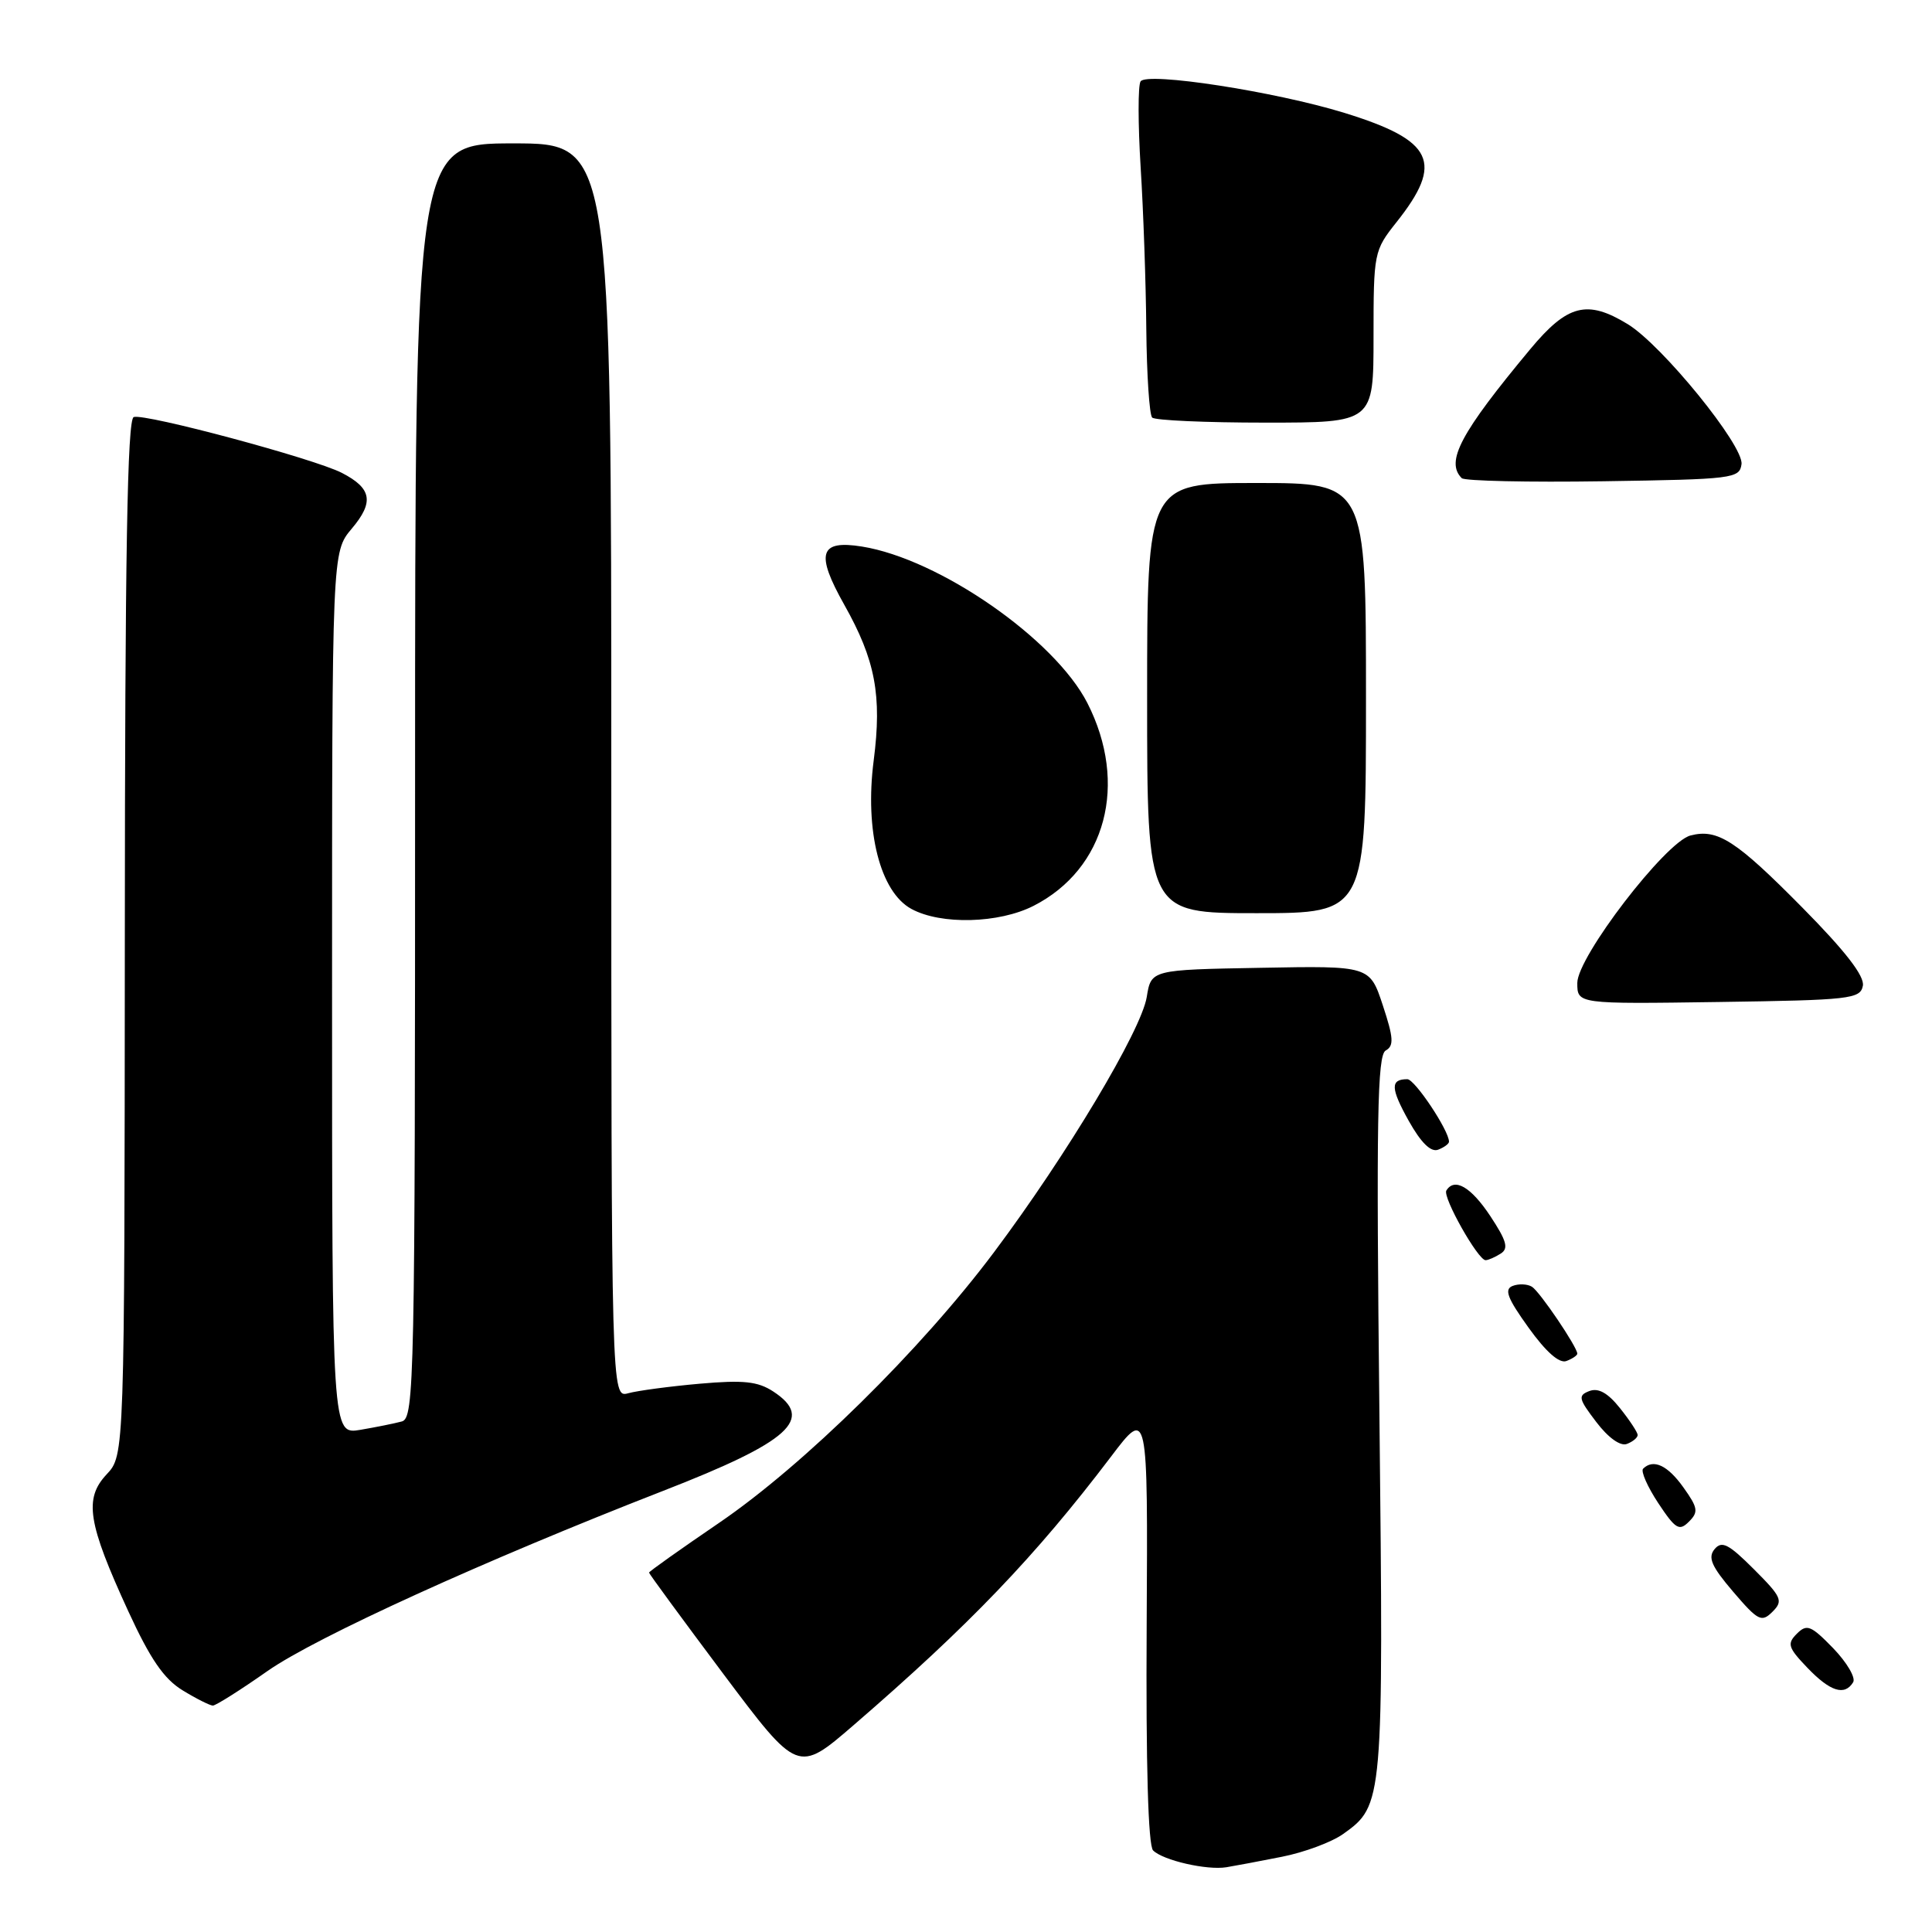 <?xml version="1.0" encoding="UTF-8" standalone="no"?>
<!DOCTYPE svg PUBLIC "-//W3C//DTD SVG 1.1//EN" "http://www.w3.org/Graphics/SVG/1.1/DTD/svg11.dtd" >
<svg xmlns="http://www.w3.org/2000/svg" xmlns:xlink="http://www.w3.org/1999/xlink" version="1.1" viewBox="0 0 256 256">
 <g >
 <path fill="currentColor"
d=" M 169.87 246.03 C 172.82 245.45 176.47 244.09 177.98 243.01 C 183.30 239.22 183.33 238.85 182.78 187.42 C 182.35 148.23 182.50 139.82 183.61 139.20 C 184.72 138.58 184.66 137.53 183.23 133.21 C 181.50 127.97 181.50 127.97 167.02 128.24 C 152.53 128.50 152.53 128.50 151.95 132.11 C 151.22 136.55 141.38 153.01 131.73 165.90 C 122.02 178.87 106.48 194.16 95.25 201.81 C 90.16 205.28 86.00 208.23 86.00 208.38 C 86.00 208.53 90.44 214.58 95.86 221.82 C 105.72 234.97 105.72 234.97 113.11 228.59 C 128.44 215.35 137.21 206.20 147.20 193.03 C 152.10 186.56 152.10 186.56 151.94 215.37 C 151.83 233.84 152.14 244.54 152.79 245.19 C 154.11 246.51 159.92 247.84 162.50 247.42 C 163.60 247.24 166.91 246.62 169.87 246.03 Z  M 35.46 221.41 C 41.91 216.91 64.18 206.77 87.86 197.55 C 104.68 191.01 108.00 188.01 102.46 184.38 C 100.41 183.04 98.52 182.84 92.71 183.35 C 88.74 183.70 84.49 184.27 83.25 184.61 C 81.00 185.23 81.00 185.23 81.00 102.12 C 81.00 19.00 81.00 19.00 68.00 19.00 C 55.00 19.00 55.00 19.00 55.00 103.43 C 55.00 183.00 54.90 187.89 53.25 188.35 C 52.29 188.61 49.81 189.11 47.75 189.46 C 44.00 190.09 44.00 190.09 44.00 131.62 C 44.00 73.15 44.00 73.15 46.60 70.06 C 49.59 66.52 49.27 64.71 45.30 62.66 C 41.66 60.78 19.22 54.76 17.72 55.26 C 16.87 55.54 16.56 73.43 16.54 124.24 C 16.50 192.83 16.50 192.83 14.13 195.36 C 11.11 198.58 11.62 201.80 16.99 213.48 C 19.91 219.83 21.72 222.47 24.20 223.98 C 26.01 225.09 27.82 225.99 28.20 226.00 C 28.59 226.00 31.86 223.94 35.46 221.41 Z  M 245.55 222.91 C 245.92 222.32 244.73 220.29 242.91 218.40 C 239.96 215.37 239.42 215.15 238.09 216.48 C 236.77 217.80 236.92 218.31 239.49 220.99 C 242.51 224.14 244.42 224.75 245.55 222.91 Z  M 232.40 207.93 C 229.05 204.58 228.15 204.12 227.19 205.27 C 226.27 206.38 226.78 207.55 229.65 210.91 C 232.96 214.78 233.42 215.01 234.87 213.56 C 236.31 212.12 236.09 211.62 232.40 207.93 Z  M 223.06 197.09 C 220.97 194.15 219.07 193.27 217.72 194.61 C 217.39 194.94 218.29 196.99 219.72 199.16 C 222.01 202.62 222.51 202.92 223.79 201.63 C 225.08 200.35 224.99 199.79 223.06 197.09 Z  M 217.00 190.14 C 216.99 189.79 215.94 188.19 214.65 186.58 C 213.04 184.56 211.79 183.87 210.60 184.32 C 209.06 184.91 209.16 185.34 211.52 188.43 C 213.10 190.51 214.71 191.66 215.57 191.33 C 216.36 191.03 217.00 190.50 217.00 190.14 Z  M 209.00 179.37 C 209.00 178.49 204.02 171.13 202.99 170.50 C 202.39 170.13 201.24 170.08 200.44 170.39 C 199.28 170.83 199.73 172.01 202.54 175.92 C 204.85 179.14 206.62 180.70 207.56 180.34 C 208.35 180.04 209.00 179.60 209.00 179.37 Z  M 198.85 166.11 C 199.93 165.43 199.64 164.42 197.47 161.13 C 194.91 157.27 192.73 156.00 191.65 157.75 C 191.12 158.61 195.86 167.01 196.85 166.98 C 197.21 166.98 198.11 166.58 198.85 166.11 Z  M 192.00 151.28 C 192.00 149.80 187.47 143.00 186.48 143.00 C 184.21 143.00 184.25 144.19 186.66 148.51 C 188.29 151.42 189.60 152.71 190.56 152.34 C 191.35 152.04 192.00 151.56 192.00 151.28 Z  M 246.84 130.62 C 247.08 129.34 244.54 126.05 238.85 120.29 C 230.02 111.35 227.58 109.77 223.99 110.71 C 220.68 111.58 209.00 126.79 209.00 130.25 C 209.00 133.04 209.00 133.04 227.74 132.77 C 245.16 132.52 246.50 132.37 246.84 130.62 Z  M 136.95 120.03 C 146.55 115.13 149.54 103.86 144.08 93.15 C 139.75 84.68 124.46 74.06 114.21 72.42 C 108.58 71.52 108.03 73.31 111.88 80.15 C 115.99 87.45 116.88 92.15 115.77 100.76 C 114.56 110.09 116.62 118.19 120.77 120.44 C 124.69 122.57 132.35 122.37 136.95 120.03 Z  M 181.00 92.50 C 181.00 64.00 181.00 64.00 166.50 64.00 C 152.00 64.00 152.00 64.00 152.00 92.50 C 152.00 121.00 152.00 121.00 166.50 121.00 C 181.00 121.00 181.00 121.00 181.00 92.50 Z  M 230.76 61.50 C 231.07 59.06 220.24 45.73 215.68 42.95 C 210.31 39.67 207.70 40.34 202.78 46.25 C 193.51 57.39 191.50 61.17 193.69 63.36 C 194.07 63.73 202.50 63.92 212.44 63.77 C 229.64 63.51 230.51 63.41 230.76 61.50 Z  M 182.00 44.64 C 182.00 33.50 182.06 33.20 185.02 29.47 C 191.35 21.51 189.99 18.62 178.15 14.96 C 168.97 12.13 151.93 9.50 151.13 10.79 C 150.78 11.35 150.79 16.46 151.14 22.15 C 151.50 27.84 151.84 37.49 151.89 43.58 C 151.95 49.68 152.30 54.97 152.67 55.33 C 153.03 55.70 159.78 56.00 167.67 56.00 C 182.00 56.00 182.00 56.00 182.00 44.64 Z "/>
</g>
</svg>